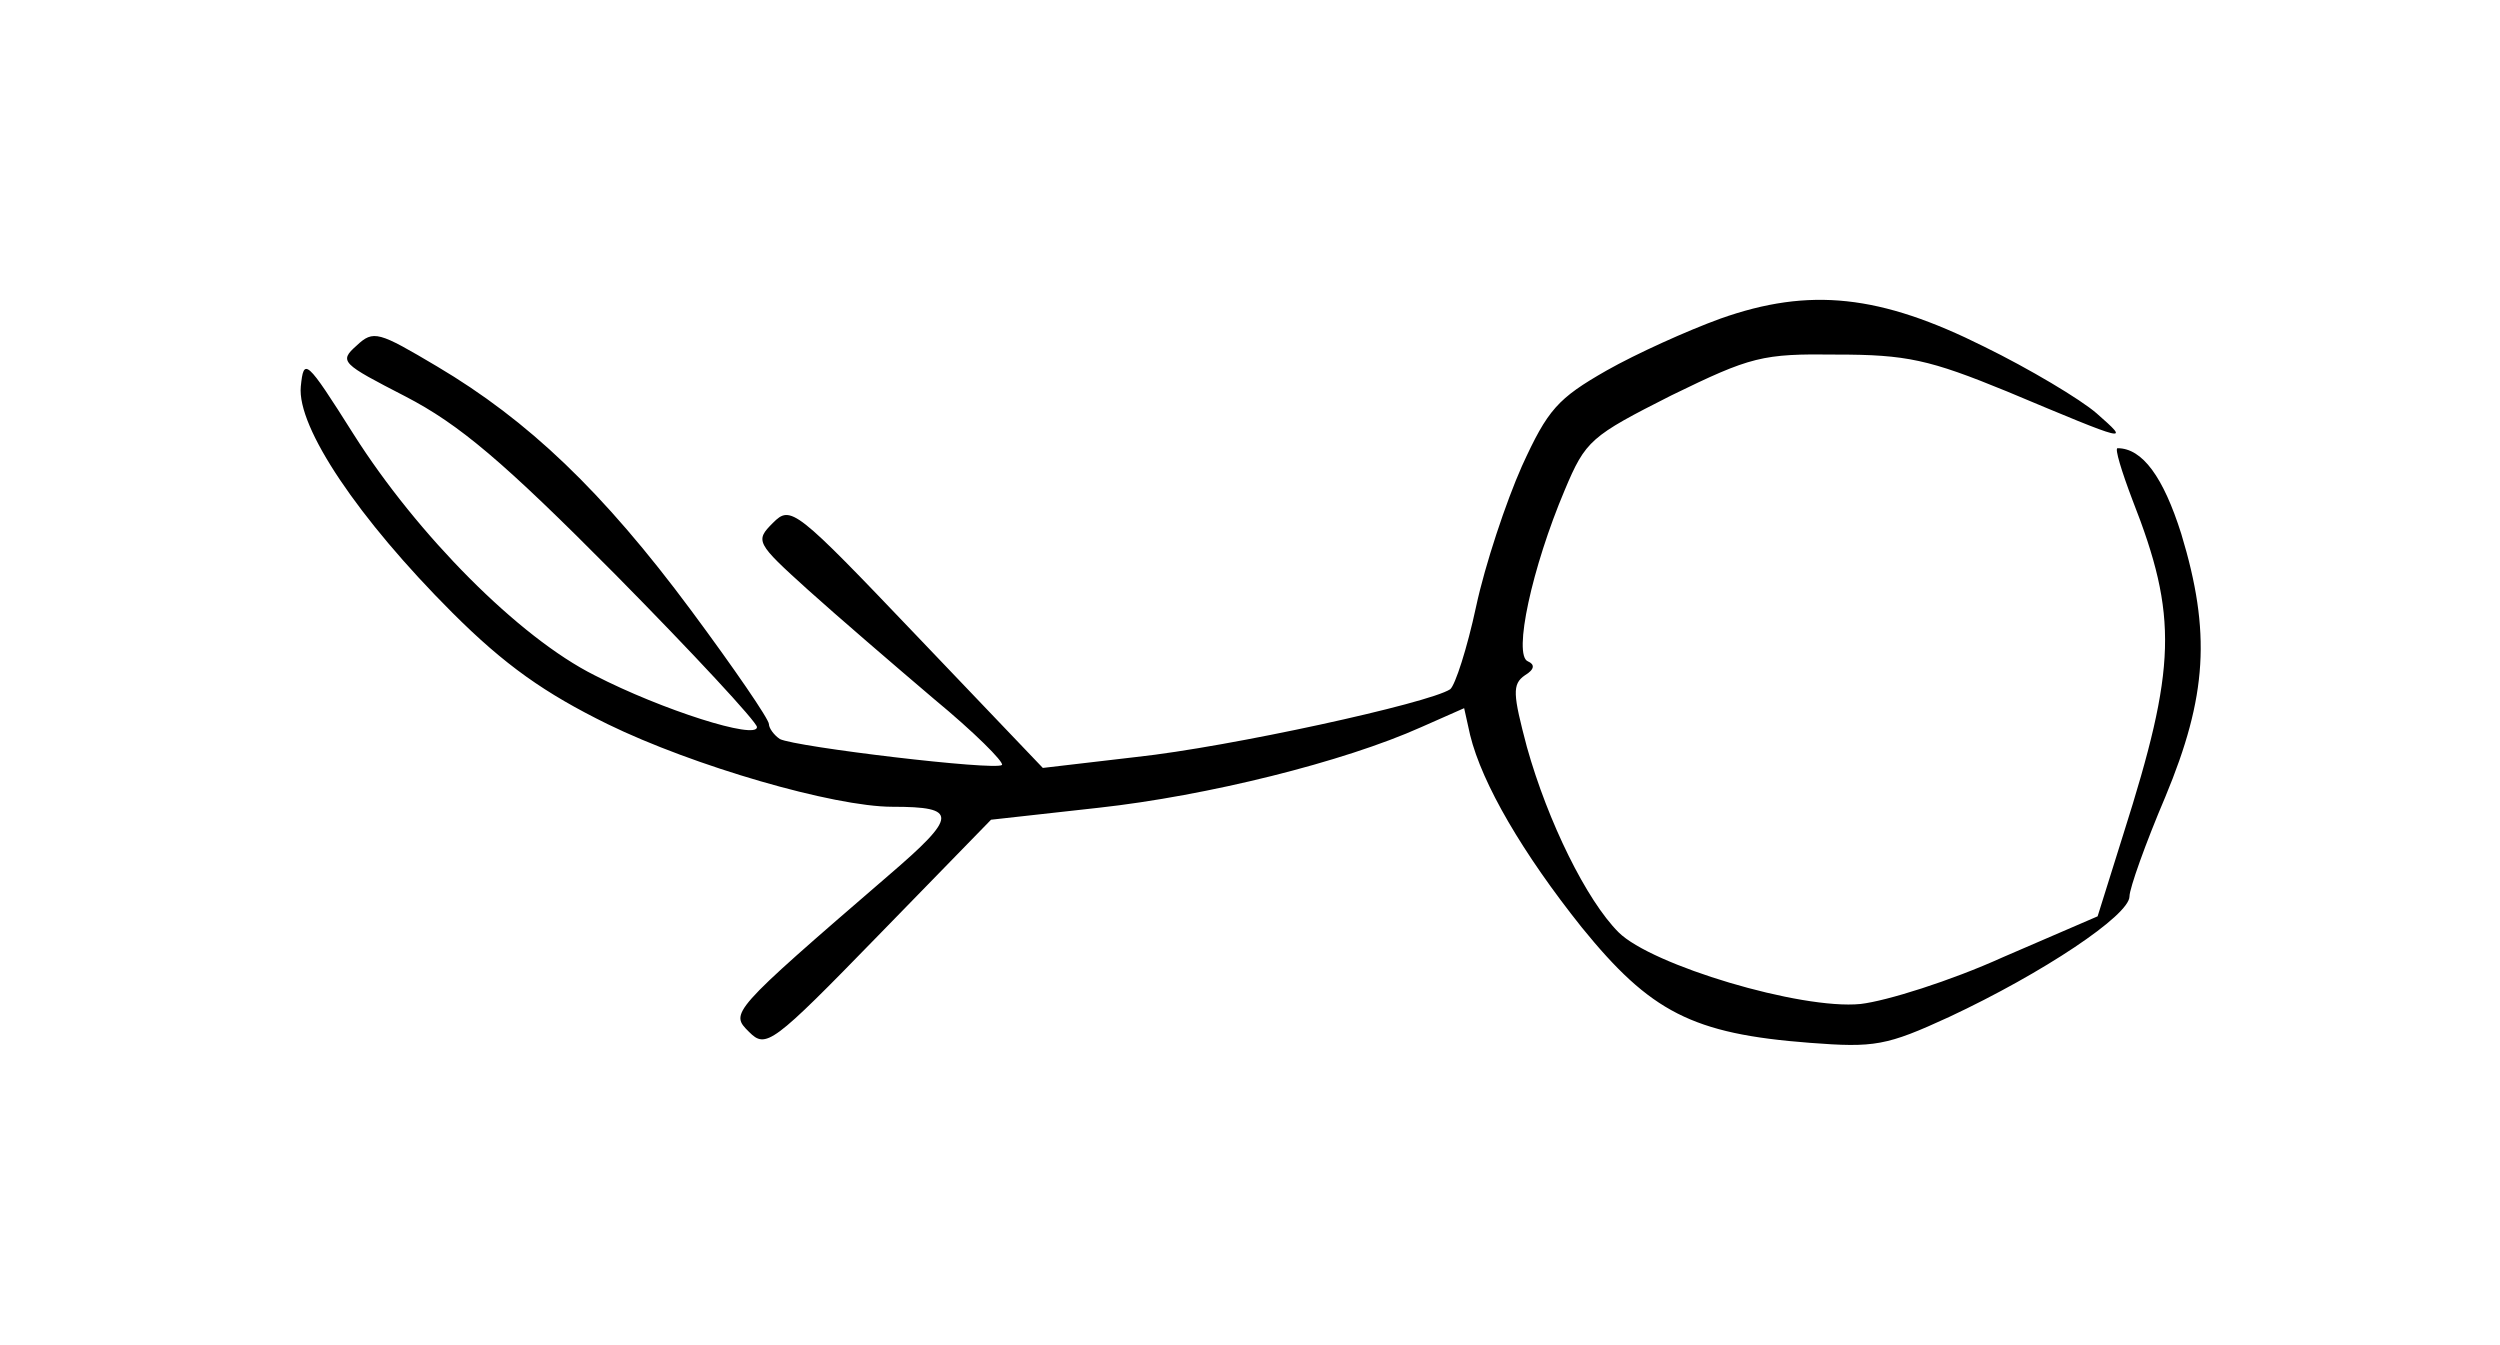 <?xml version="1.0" standalone="no"?>
<!DOCTYPE svg PUBLIC "-//W3C//DTD SVG 20010904//EN"
 "http://www.w3.org/TR/2001/REC-SVG-20010904/DTD/svg10.dtd">
<svg version="1.0" xmlns="http://www.w3.org/2000/svg"
 width="251pt" height="135pt" viewBox="0 0 251 135"
 preserveAspectRatio="xMidYMid meet">
<g transform="translate(0,135) scale(0.1,-0.1)"
fill="#000000" stroke="none">
<path d="M1727 1030 c-33 -12 -84 -35 -114 -52 -49 -28 -59 -39 -85 -96 -16
-36 -37 -99 -46 -141 -9 -42 -21 -79 -26 -83 -21 -14 -222 -58 -315 -68 l-94
-11 -126 132 c-123 129 -127 132 -145 114 -18 -18 -17 -20 35 -67 30 -27 87
-76 127 -110 40 -33 70 -63 68 -66 -6 -6 -207 18 -223 26 -6 4 -11 11 -11 15
0 5 -35 56 -78 114 -89 120 -164 191 -255 245 -59 35 -64 37 -81 21 -18 -16
-15 -18 49 -51 54 -28 98 -65 211 -179 78 -79 142 -148 142 -153 0 -13 -95 17
-163 52 -76 38 -178 141 -242 242 -48 76 -50 77 -53 48 -4 -41 58 -133 152
-227 53 -53 93 -81 156 -112 86 -42 227 -83 286 -83 66 0 66 -9 -4 -69 -160
-138 -159 -138 -140 -157 17 -17 23 -13 130 97 l113 116 108 12 c109 12 246
46 324 81 l43 19 6 -27 c12 -49 53 -119 112 -193 69 -85 111 -107 229 -116 65
-5 77 -3 140 26 94 44 181 102 181 121 0 8 16 53 36 100 42 101 46 165 16 264
-18 57 -39 86 -64 86 -3 0 4 -23 15 -52 46 -117 44 -168 -9 -335 l-26 -83 -95
-41 c-53 -24 -117 -44 -143 -47 -60 -6 -210 39 -243 72 -32 32 -71 111 -92
186 -14 53 -15 63 -2 72 10 6 10 11 3 14 -15 6 4 94 37 172 21 50 26 54 107
95 80 39 91 42 166 41 70 0 93 -5 171 -37 124 -52 124 -52 90 -22 -16 14 -68
45 -113 67 -104 52 -175 60 -265 28z"/>
</g>
</svg>
